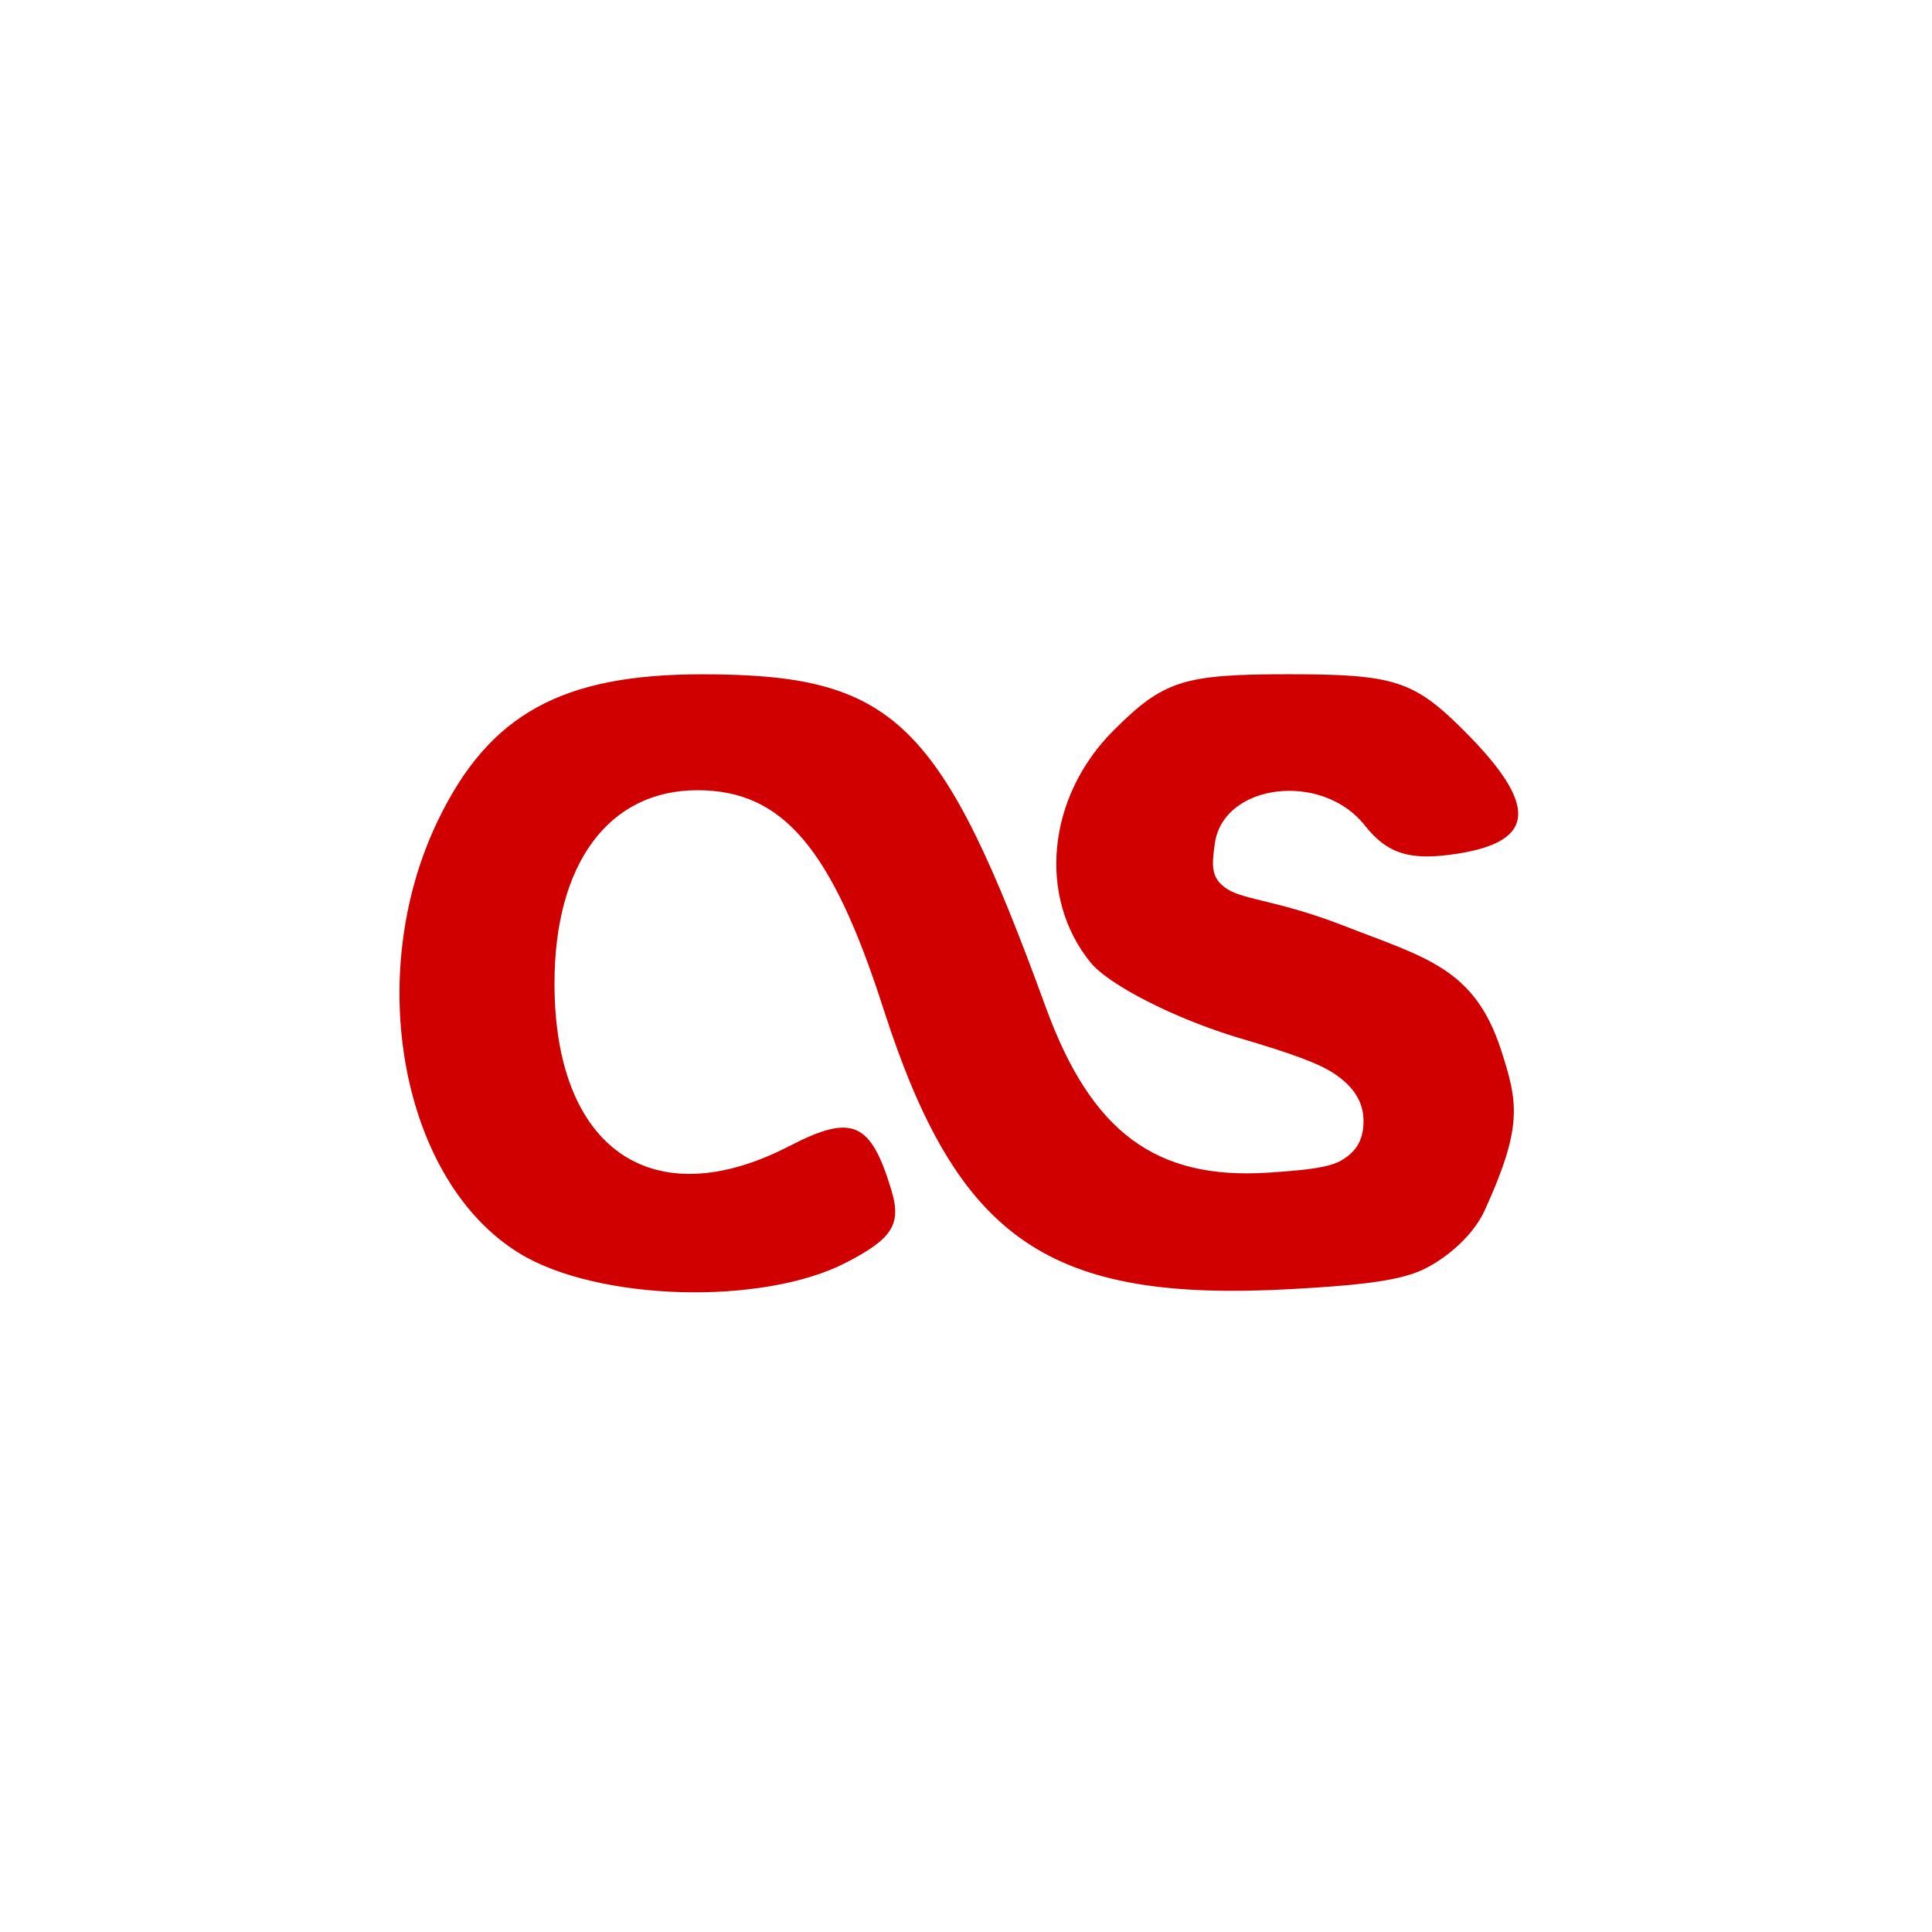 <?xml version="1.0" encoding="UTF-8" standalone="no"?>
<!-- Created with Inkscape (http://www.inkscape.org/) -->

<svg
   xmlns:dc="http://purl.org/dc/elements/1.1/"
   xmlns:cc="http://creativecommons.org/ns#"
   xmlns:rdf="http://www.w3.org/1999/02/22-rdf-syntax-ns#"
   xmlns:svg="http://www.w3.org/2000/svg"
   xmlns="http://www.w3.org/2000/svg"
   xmlns:sodipodi="http://sodipodi.sourceforge.net/DTD/sodipodi-0.dtd"
   xmlns:inkscape="http://www.inkscape.org/namespaces/inkscape"
   version="1.1"
   id="svg2012"
   width="100"
   height="100"
   viewBox="0 0 100 100"
   sodipodi:docname="lastfm-traced.svg"
   inkscape:version="0.92.2 2405546, 2018-03-11">
  <defs
     id="defs2016" />
  <sodipodi:namedview
     pagecolor="#ffffff"
     bordercolor="#666666"
     borderopacity="1"
     objecttolerance="10"
     gridtolerance="10"
     guidetolerance="10"
     inkscape:pageopacity="0"
     inkscape:pageshadow="2"
     inkscape:window-width="1918"
     inkscape:window-height="1045"
     id="namedview2014"
     showgrid="false"
     inkscape:zoom="3.337544"
     inkscape:cx="4.771859"
     inkscape:cy="24.094747"
     inkscape:window-x="1920"
     inkscape:window-y="16"
     inkscape:window-maximized="0"
     inkscape:current-layer="svg2012" />
  <path
     style="fill:#d10000;stroke:none;stroke-width:1;stroke-miterlimit:4;stroke-dasharray:none;stroke-opacity:1;fill-opacity:1"
     d="m 26.89,64.873 c -3.054,-1.862 -5.081,-5.457 -5.858,-9.593 -0.776,-4.136 -0.302,-8.812 1.647,-12.838 1.326,-2.739 2.926,-4.626 5.104,-5.826 2.178,-1.201 4.934,-1.716 8.572,-1.714 4.968,0.003 8.054,0.589 10.577,3.035 2.523,2.446 4.482,6.754 7.198,14.201 1.178,3.23 2.6,5.465 4.456,6.844 1.856,1.379 4.146,1.903 7.059,1.714 2.041,-0.133 3.18,-0.271 3.809,-0.648 0.629,-0.378 1.122,-0.921 1.122,-2.014 0,-1.059 -0.572,-1.803 -1.421,-2.399 -0.849,-0.596 -2.349,-1.12 -4.954,-1.891 -1.65,-0.488 -3.347,-1.173 -4.752,-1.884 -1.405,-0.711 -2.517,-1.447 -2.998,-2.037 -1.381,-1.693 -1.945,-3.837 -1.735,-5.985 0.21,-2.148 1.194,-4.302 2.908,-6.016 1.299,-1.299 2.201,-2.029 3.462,-2.436 1.261,-0.406 2.881,-0.487 5.615,-0.487 2.734,0 4.354,0.081 5.615,0.487 1.261,0.406 2.163,1.137 3.462,2.436 1.919,1.919 2.854,3.349 2.801,4.38 -0.053,1.031 -1.094,1.662 -3.128,1.983 -1.227,0.193 -2.135,0.2 -2.885,-0.029 -0.75,-0.229 -1.341,-0.693 -1.933,-1.442 -1.103,-1.395 -2.931,-1.938 -4.538,-1.743 -1.607,0.195 -2.994,1.127 -3.215,2.683 -0.17,1.194 -0.205,1.824 0.656,2.373 0.861,0.549 2.747,0.612 6.029,1.893 4.201,1.64 6.75,2.182 8.124,6.408 0.894,2.751 1.133,3.985 -0.844,8.328 -0.665,1.462 -2.377,2.82 -3.694,3.263 -1.317,0.443 -3.145,0.625 -6.239,0.8 -6.323,0.357 -10.655,-0.266 -13.889,-2.483 -3.234,-2.217 -5.371,-6.027 -7.304,-12.042 -1.334,-4.153 -2.637,-6.976 -4.158,-8.761 -1.521,-1.785 -3.259,-2.531 -5.463,-2.531 -2.294,0 -4.144,0.949 -5.42,2.674 -1.276,1.725 -1.978,4.225 -1.978,7.326 0,4.287 1.268,7.308 3.422,8.799 2.154,1.49 5.196,1.45 8.742,-0.384 1.623,-0.839 2.674,-1.155 3.453,-0.818 0.779,0.337 1.286,1.328 1.821,3.101 0.266,0.88 0.282,1.507 -0.068,2.069 -0.35,0.562 -1.068,1.059 -2.27,1.681 -2.165,1.119 -5.378,1.619 -8.557,1.53 -3.179,-0.089 -6.325,-0.767 -8.353,-2.004 z"
     id="path2024"
     inkscape:connector-curvature="0"
     sodipodi:nodetypes="sssscssssssssssssssssssssssssssssssssssssssssss" />
</svg>

